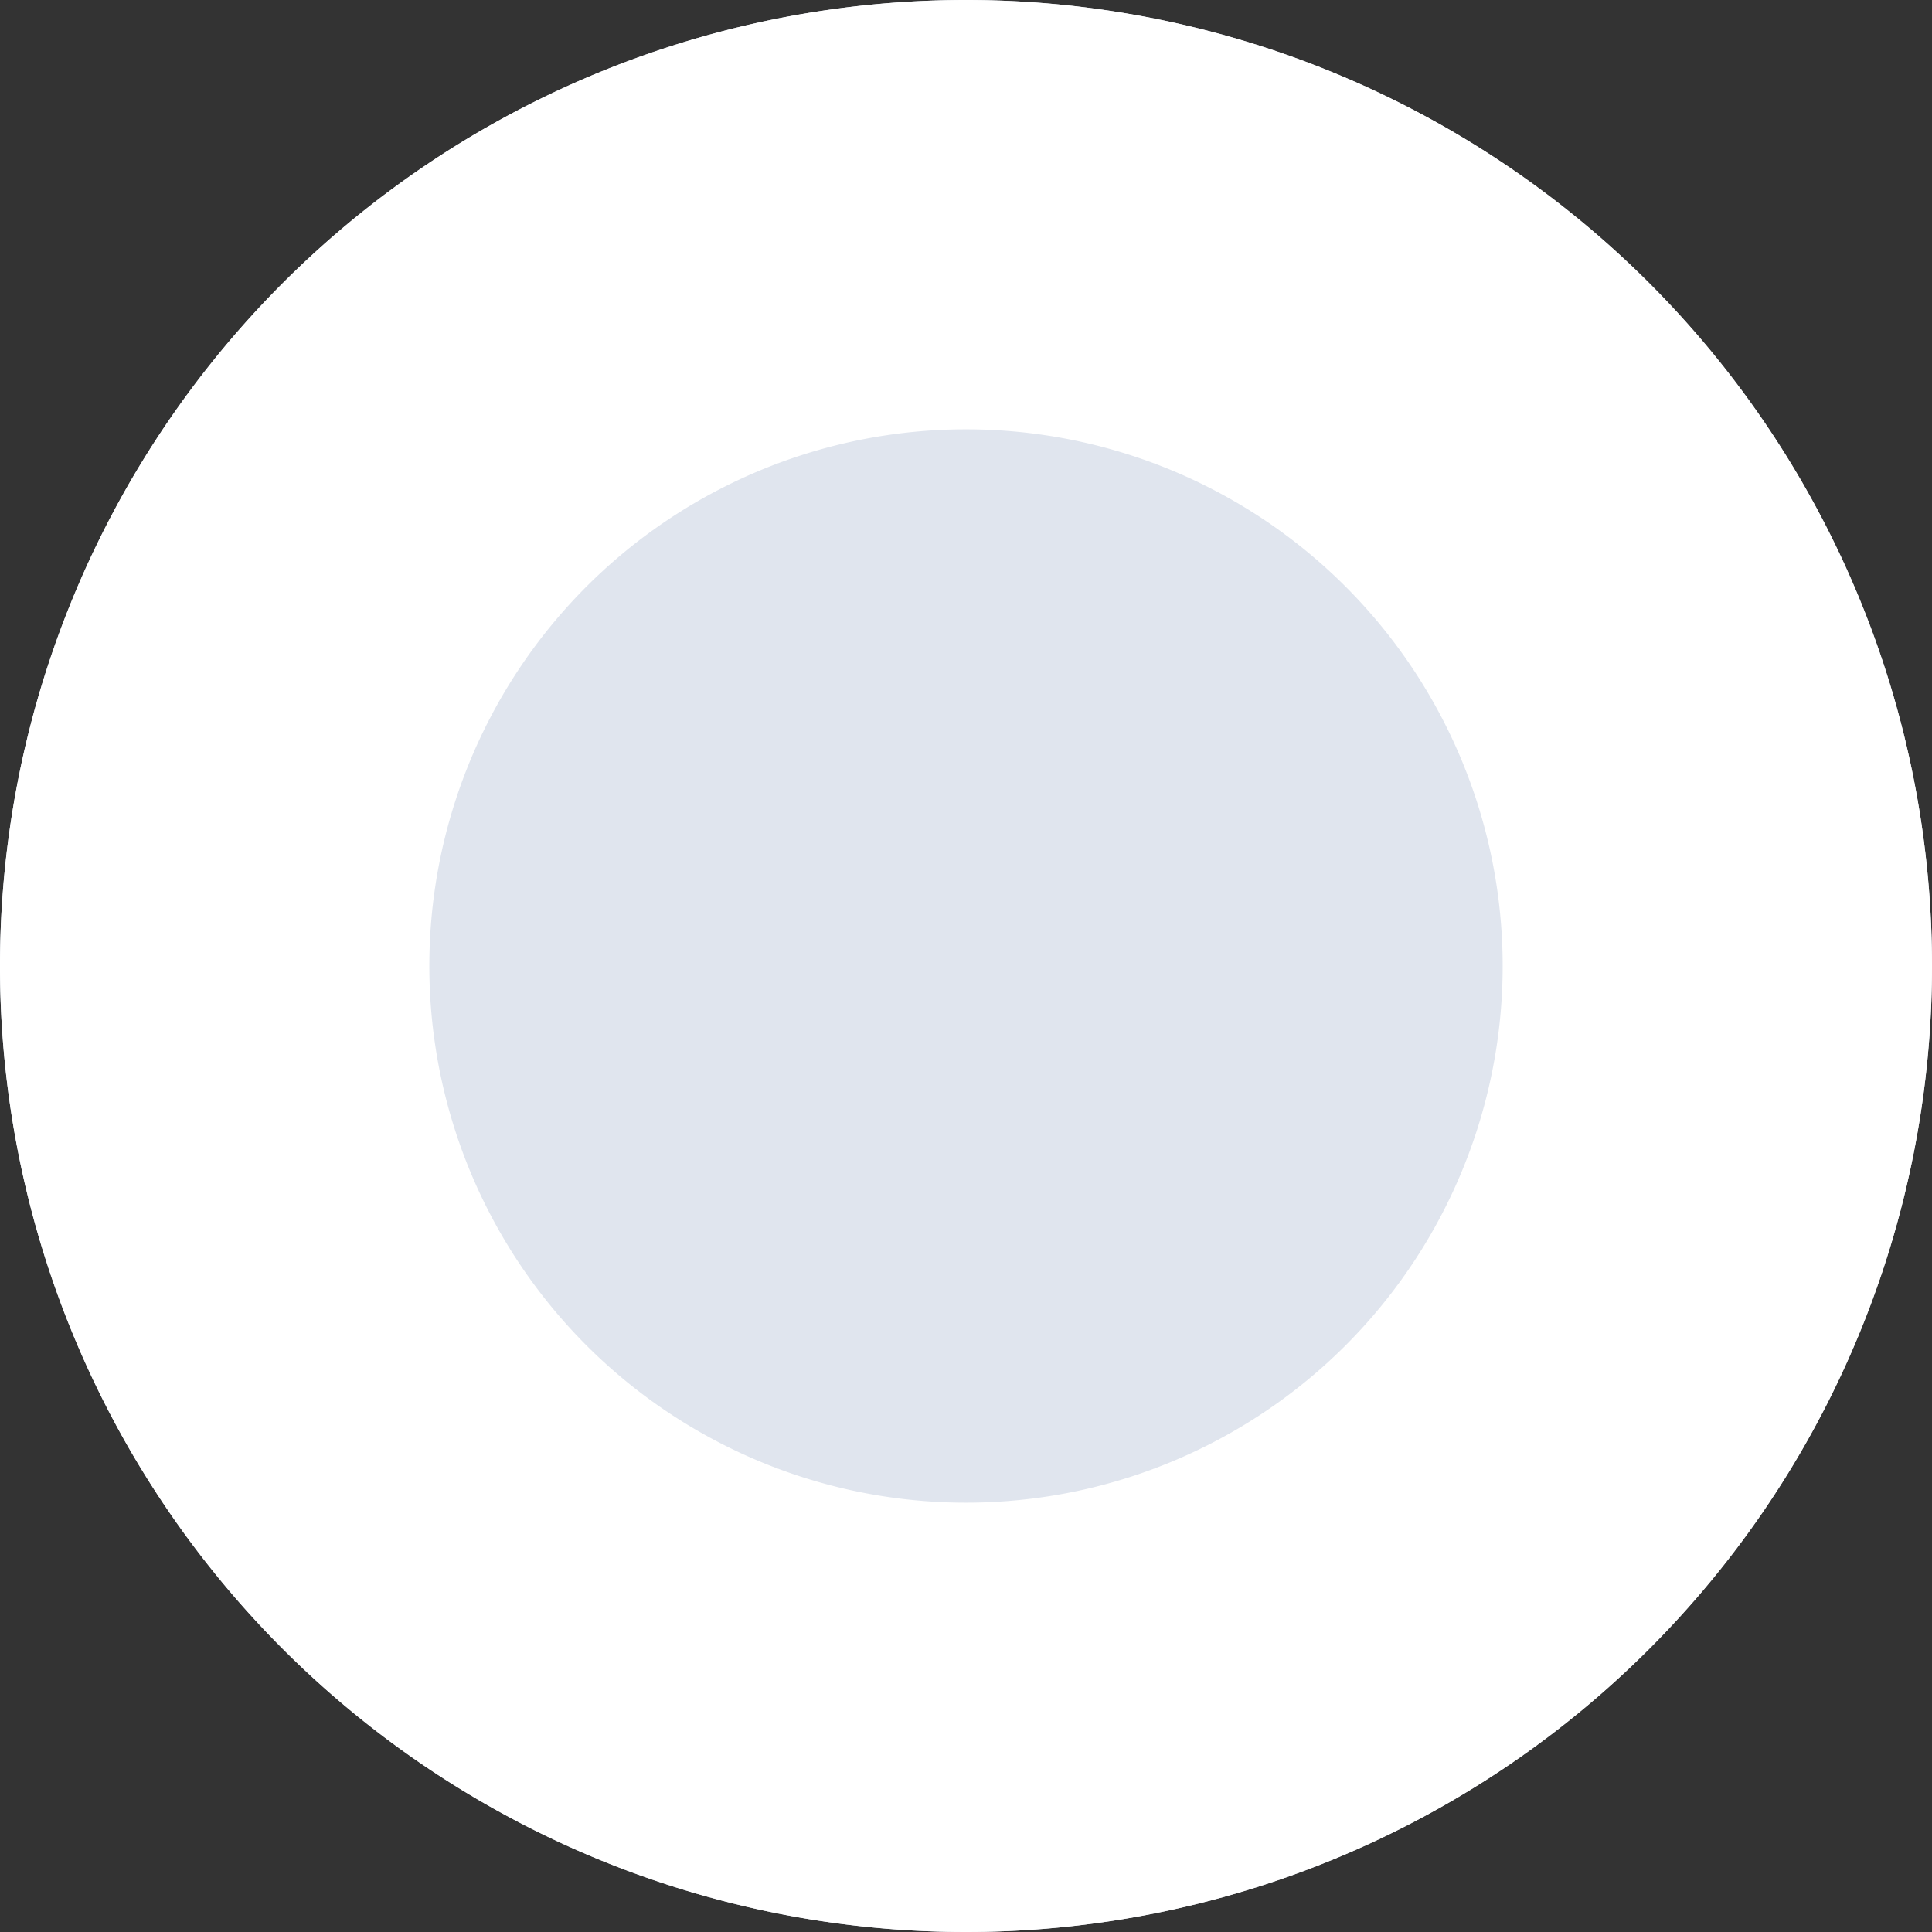 <svg xmlns="http://www.w3.org/2000/svg" xmlns:xlink="http://www.w3.org/1999/xlink" width="18" height="18" viewBox="0 0 18 18">
    <rect x="0" y="0" width="18" height="18" fill="#333333" stroke="none"/>
    <defs>
        <path id="a" d="M39 108a9 9 0 1 0 0-18 9 9 0 0 0 0 18z"/>
    </defs>
    <g fill="none" fill-rule="evenodd" transform="translate(-30 -90)">
        <use fill="#E0E5EE" xlink:href="#a"/>
        <path stroke="#FFF" stroke-width="4" d="M39 106a7 7 0 1 0 0-14 7 7 0 0 0 0 14z"/>
    </g>
</svg>
